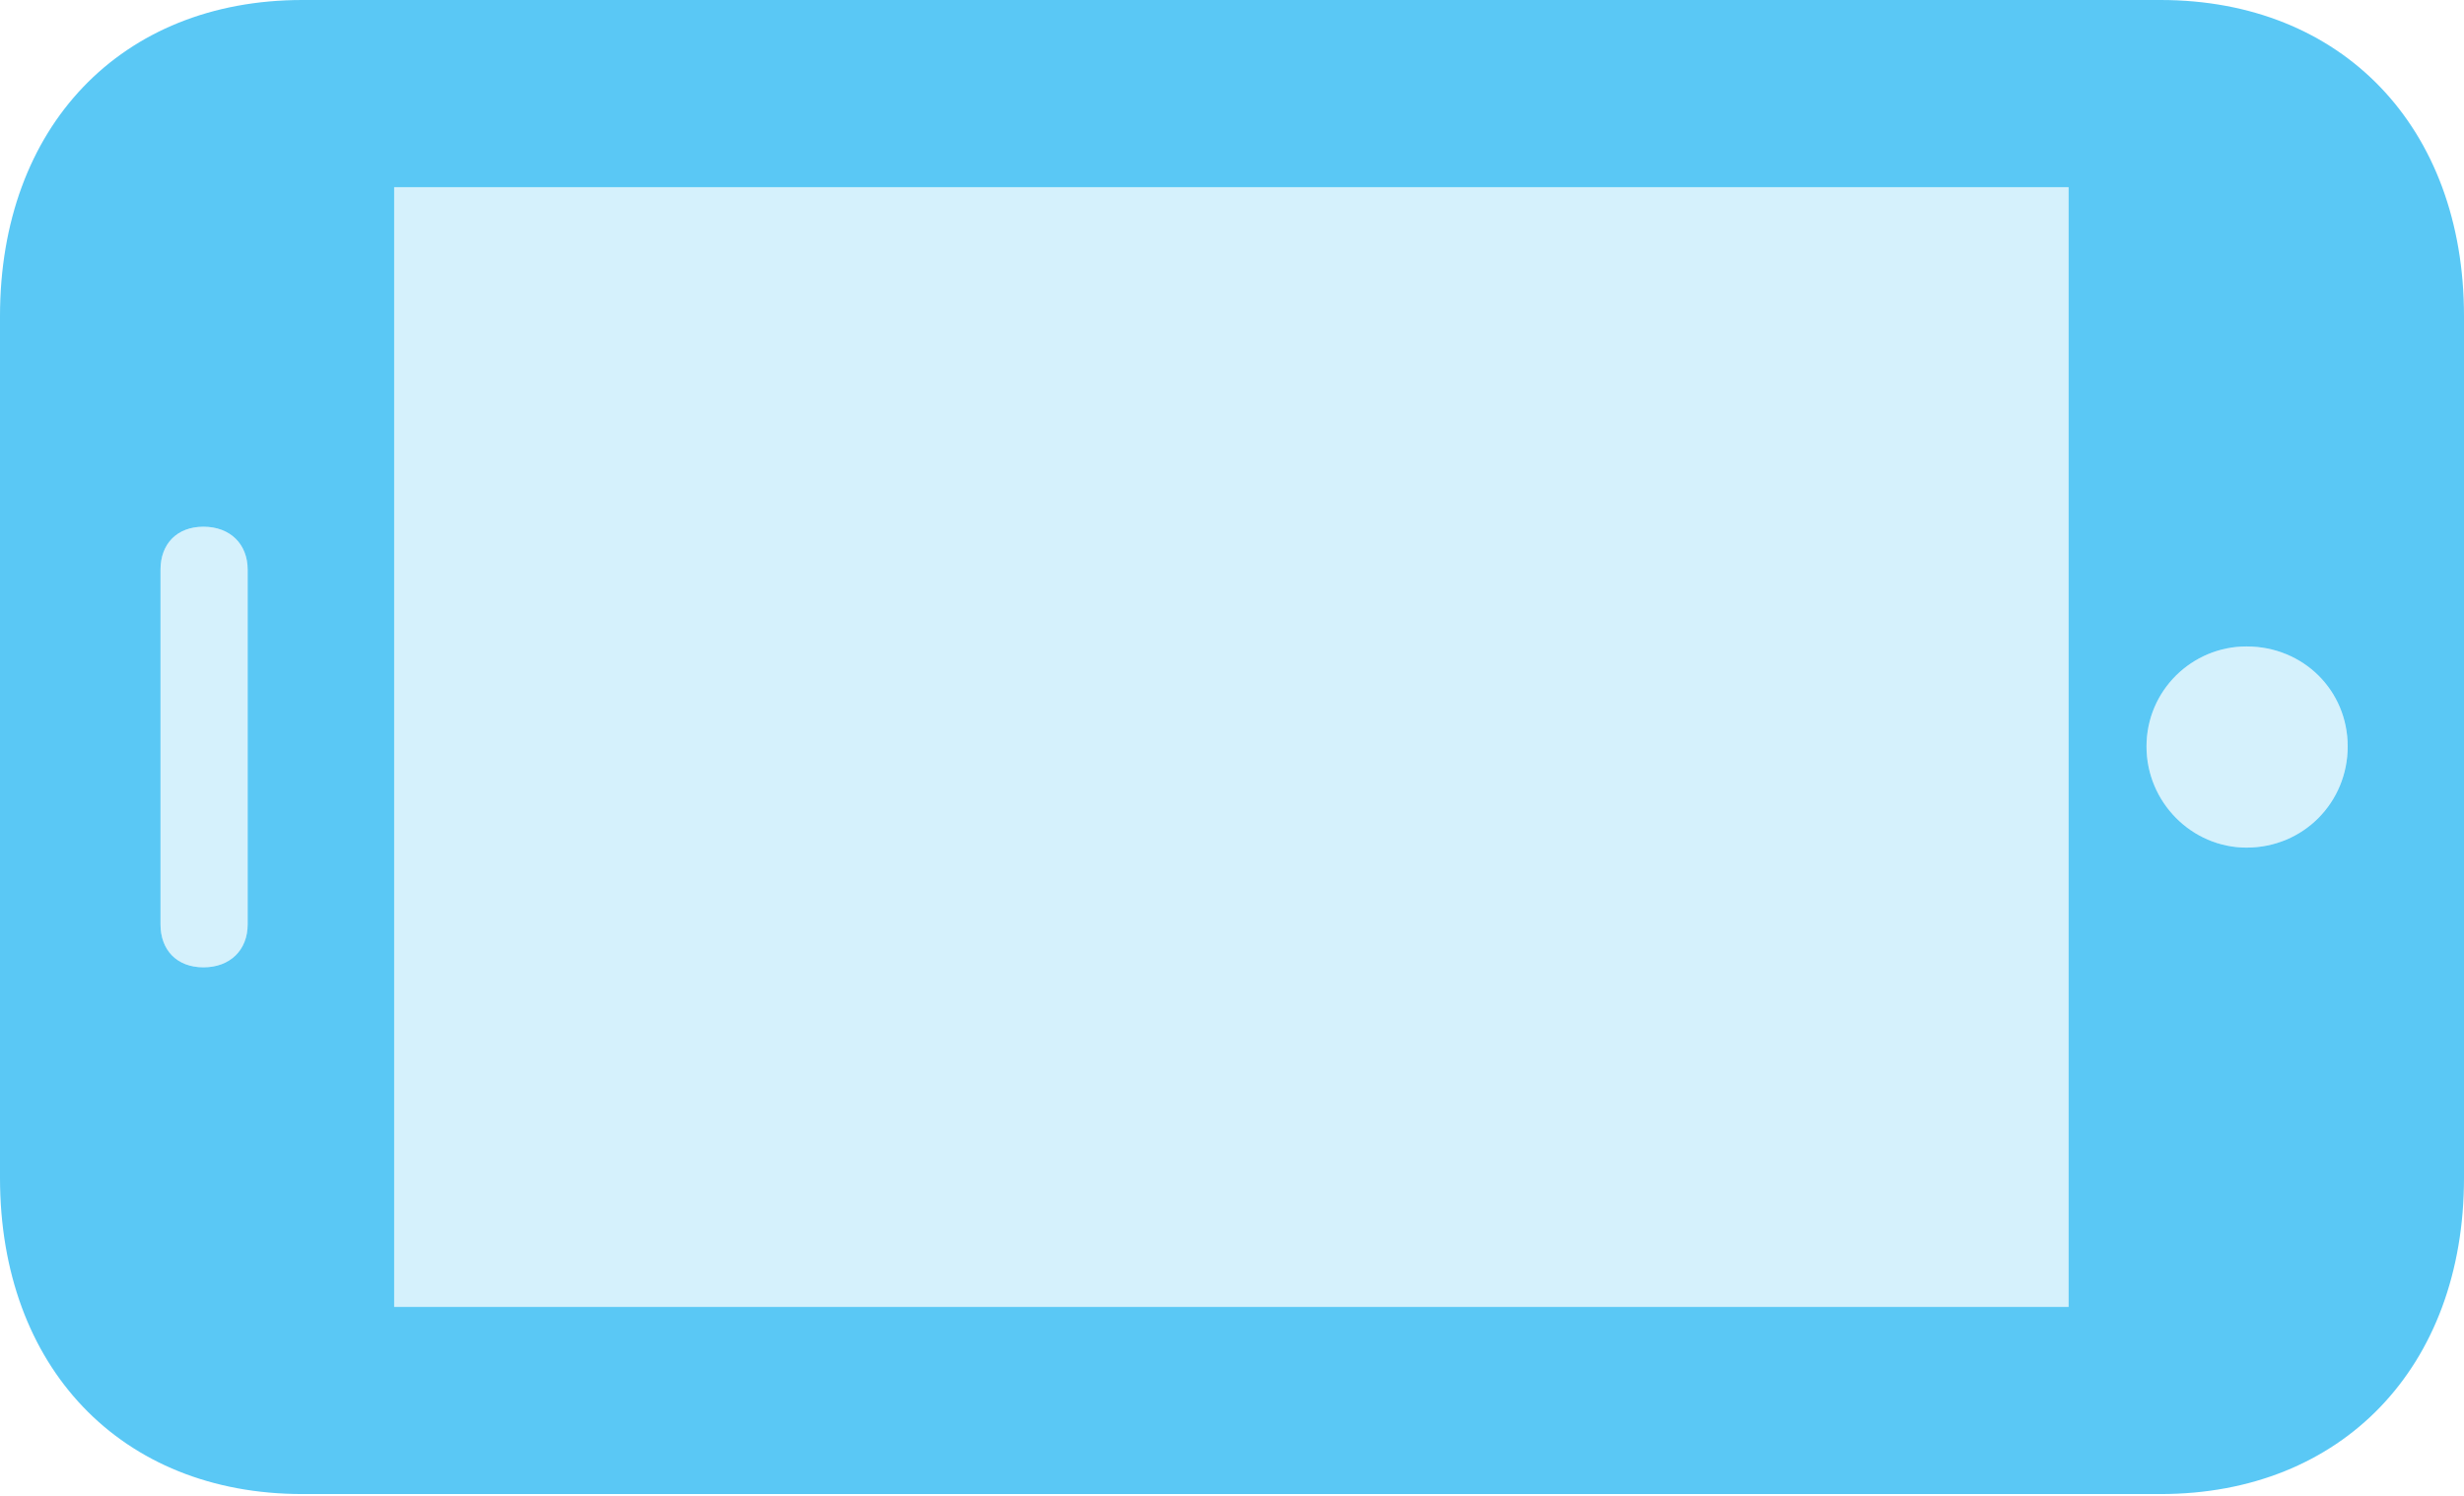 <?xml version="1.0" encoding="UTF-8"?>
<!--Generator: Apple Native CoreSVG 175.5-->
<!DOCTYPE svg
PUBLIC "-//W3C//DTD SVG 1.1//EN"
       "http://www.w3.org/Graphics/SVG/1.1/DTD/svg11.dtd">
<svg version="1.1" xmlns="http://www.w3.org/2000/svg" xmlns:xlink="http://www.w3.org/1999/xlink" width="25.867" height="15.71">
 <g>
  <rect height="15.71" opacity="0" width="25.867" x="0" y="0"/>
  <path d="M21.716 13.721L4.138 13.721L4.138 1.965L21.716 1.965ZM24.646 7.837C24.646 8.423 24.182 8.899 23.584 8.899C23.01 8.899 22.534 8.423 22.534 7.837C22.534 7.251 23.01 6.787 23.584 6.787C24.182 6.787 24.646 7.251 24.646 7.837ZM2.136 10.156C1.855 10.156 1.685 9.973 1.685 9.705L1.685 5.981C1.685 5.713 1.855 5.53 2.136 5.53C2.417 5.53 2.6 5.713 2.6 5.981L2.6 9.705C2.6 9.973 2.417 10.156 2.136 10.156Z" fill="#5ac8f5" fill-opacity="0.25"/>
  <path d="M22.681 15.686C24.585 15.686 25.867 14.355 25.867 12.366L25.867 3.32C25.867 1.331 24.585 0 22.681 0L3.174 0C1.27 0 0 1.331 0 3.32L0 12.366C0 14.355 1.27 15.686 3.174 15.686ZM21.716 13.721L4.138 13.721L4.138 1.965L21.716 1.965ZM24.646 7.837C24.646 8.423 24.182 8.899 23.584 8.899C23.01 8.899 22.534 8.423 22.534 7.837C22.534 7.251 23.01 6.787 23.584 6.787C24.182 6.787 24.646 7.251 24.646 7.837ZM2.136 10.156C1.855 10.156 1.685 9.973 1.685 9.705L1.685 5.981C1.685 5.713 1.855 5.53 2.136 5.53C2.417 5.53 2.6 5.713 2.6 5.981L2.6 9.705C2.6 9.973 2.417 10.156 2.136 10.156Z" fill="#5ac8f5"/>
 </g>
</svg>
